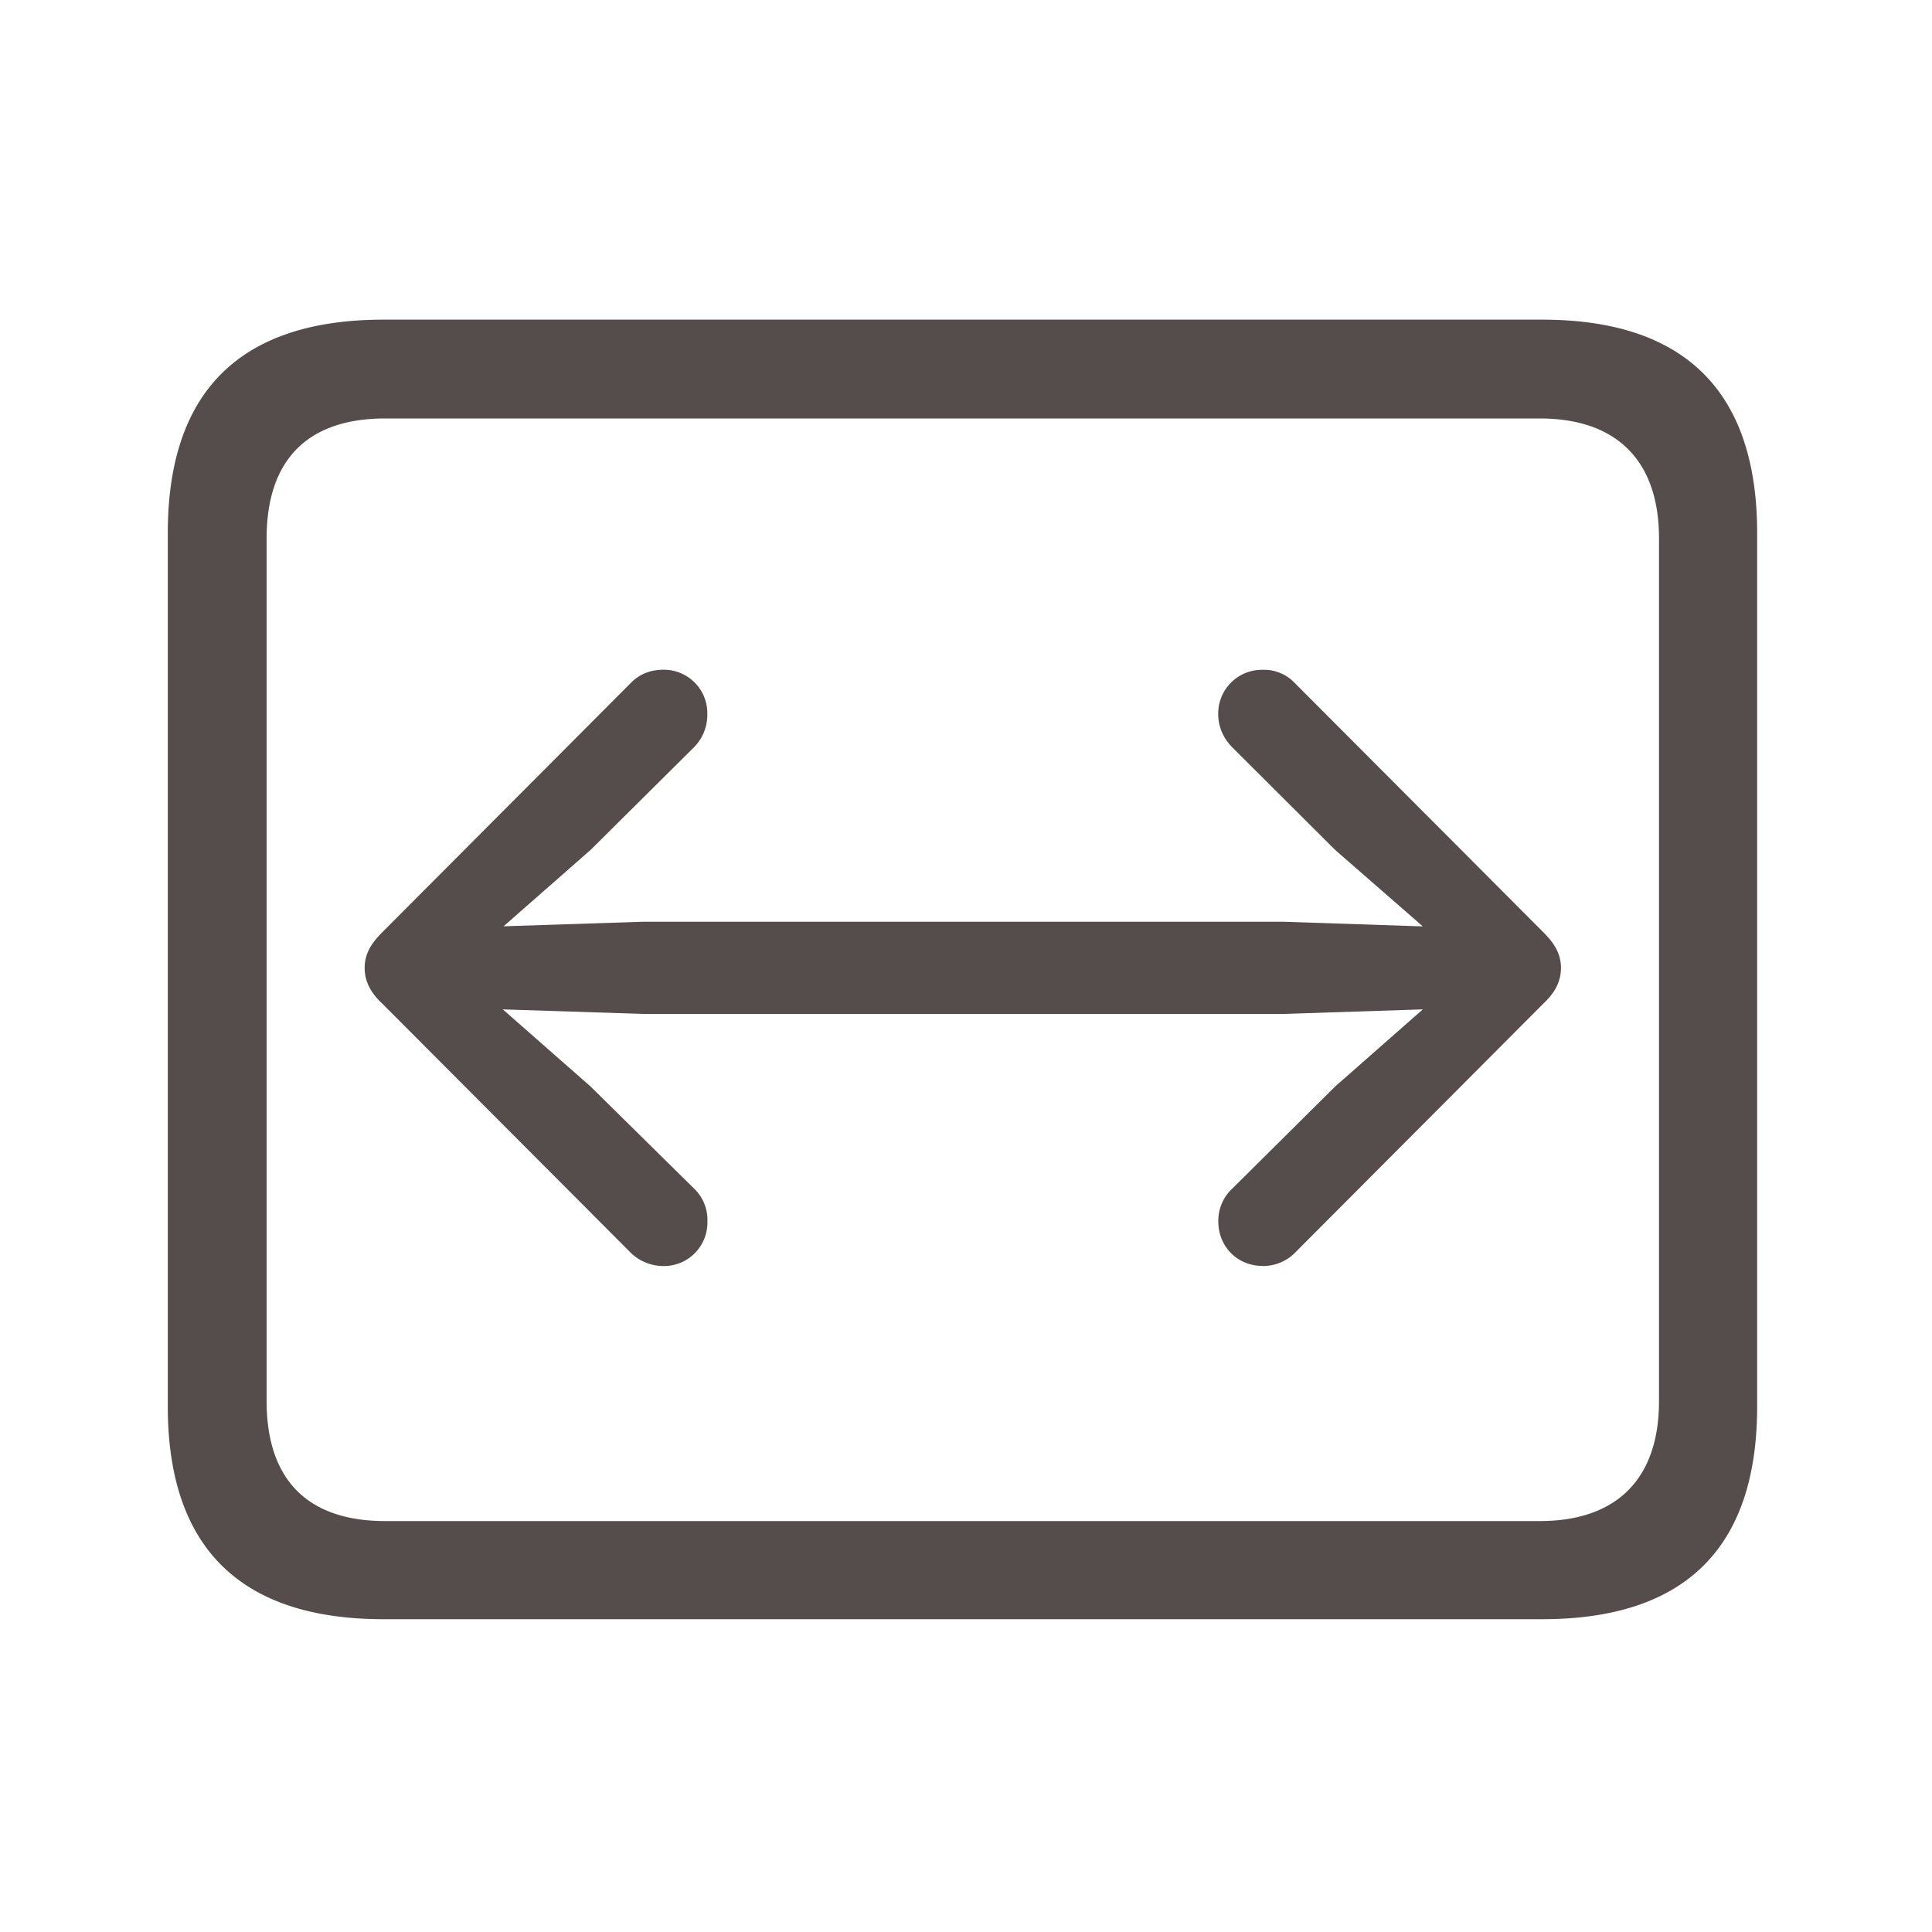 <svg width="20" height="20" viewBox="0 0 20 20">
  <path
    d="M15.963 16.762c1.485 0 2.227-.742 2.227-2.203v-9.04c0-1.46-.742-2.21-2.227-2.21H3.971c-1.484 0-2.234.742-2.234 2.21v9.04c0 1.46.75 2.203 2.234 2.203h11.992zm-.023-1.016H3.987c-.797 0-1.227-.422-1.227-1.242v-8.93c0-.82.43-1.242 1.227-1.242H15.94c.781 0 1.234.422 1.234 1.242v8.93c0 .82-.453 1.242-1.234 1.242zm-2.867-2.64c.132 0 .25-.055.328-.133l2.578-2.586c.117-.11.18-.227.18-.367 0-.133-.055-.242-.18-.367L13.4 7.067a.435.435 0 00-.328-.133.452.452 0 00-.461.46c0 .141.062.259.148.345L13.823 8.8l.906.79-1.438-.048h-6.64l-1.438.047.899-.789 1.07-1.062a.477.477 0 00.14-.344.45.45 0 00-.452-.461c-.141 0-.25.047-.336.133L3.955 9.653c-.125.125-.18.234-.18.367 0 .14.063.258.18.367l2.579 2.586a.485.485 0 00.336.133.45.45 0 00.453-.461.448.448 0 00-.141-.344l-1.07-1.055-.907-.797 1.446.047h6.64l1.438-.047-.906.797-1.063 1.055a.454.454 0 00-.148.344c0 .258.195.46.46.46z"
    fill="#554C4C" fill-rule="nonzero"></path>
</svg>